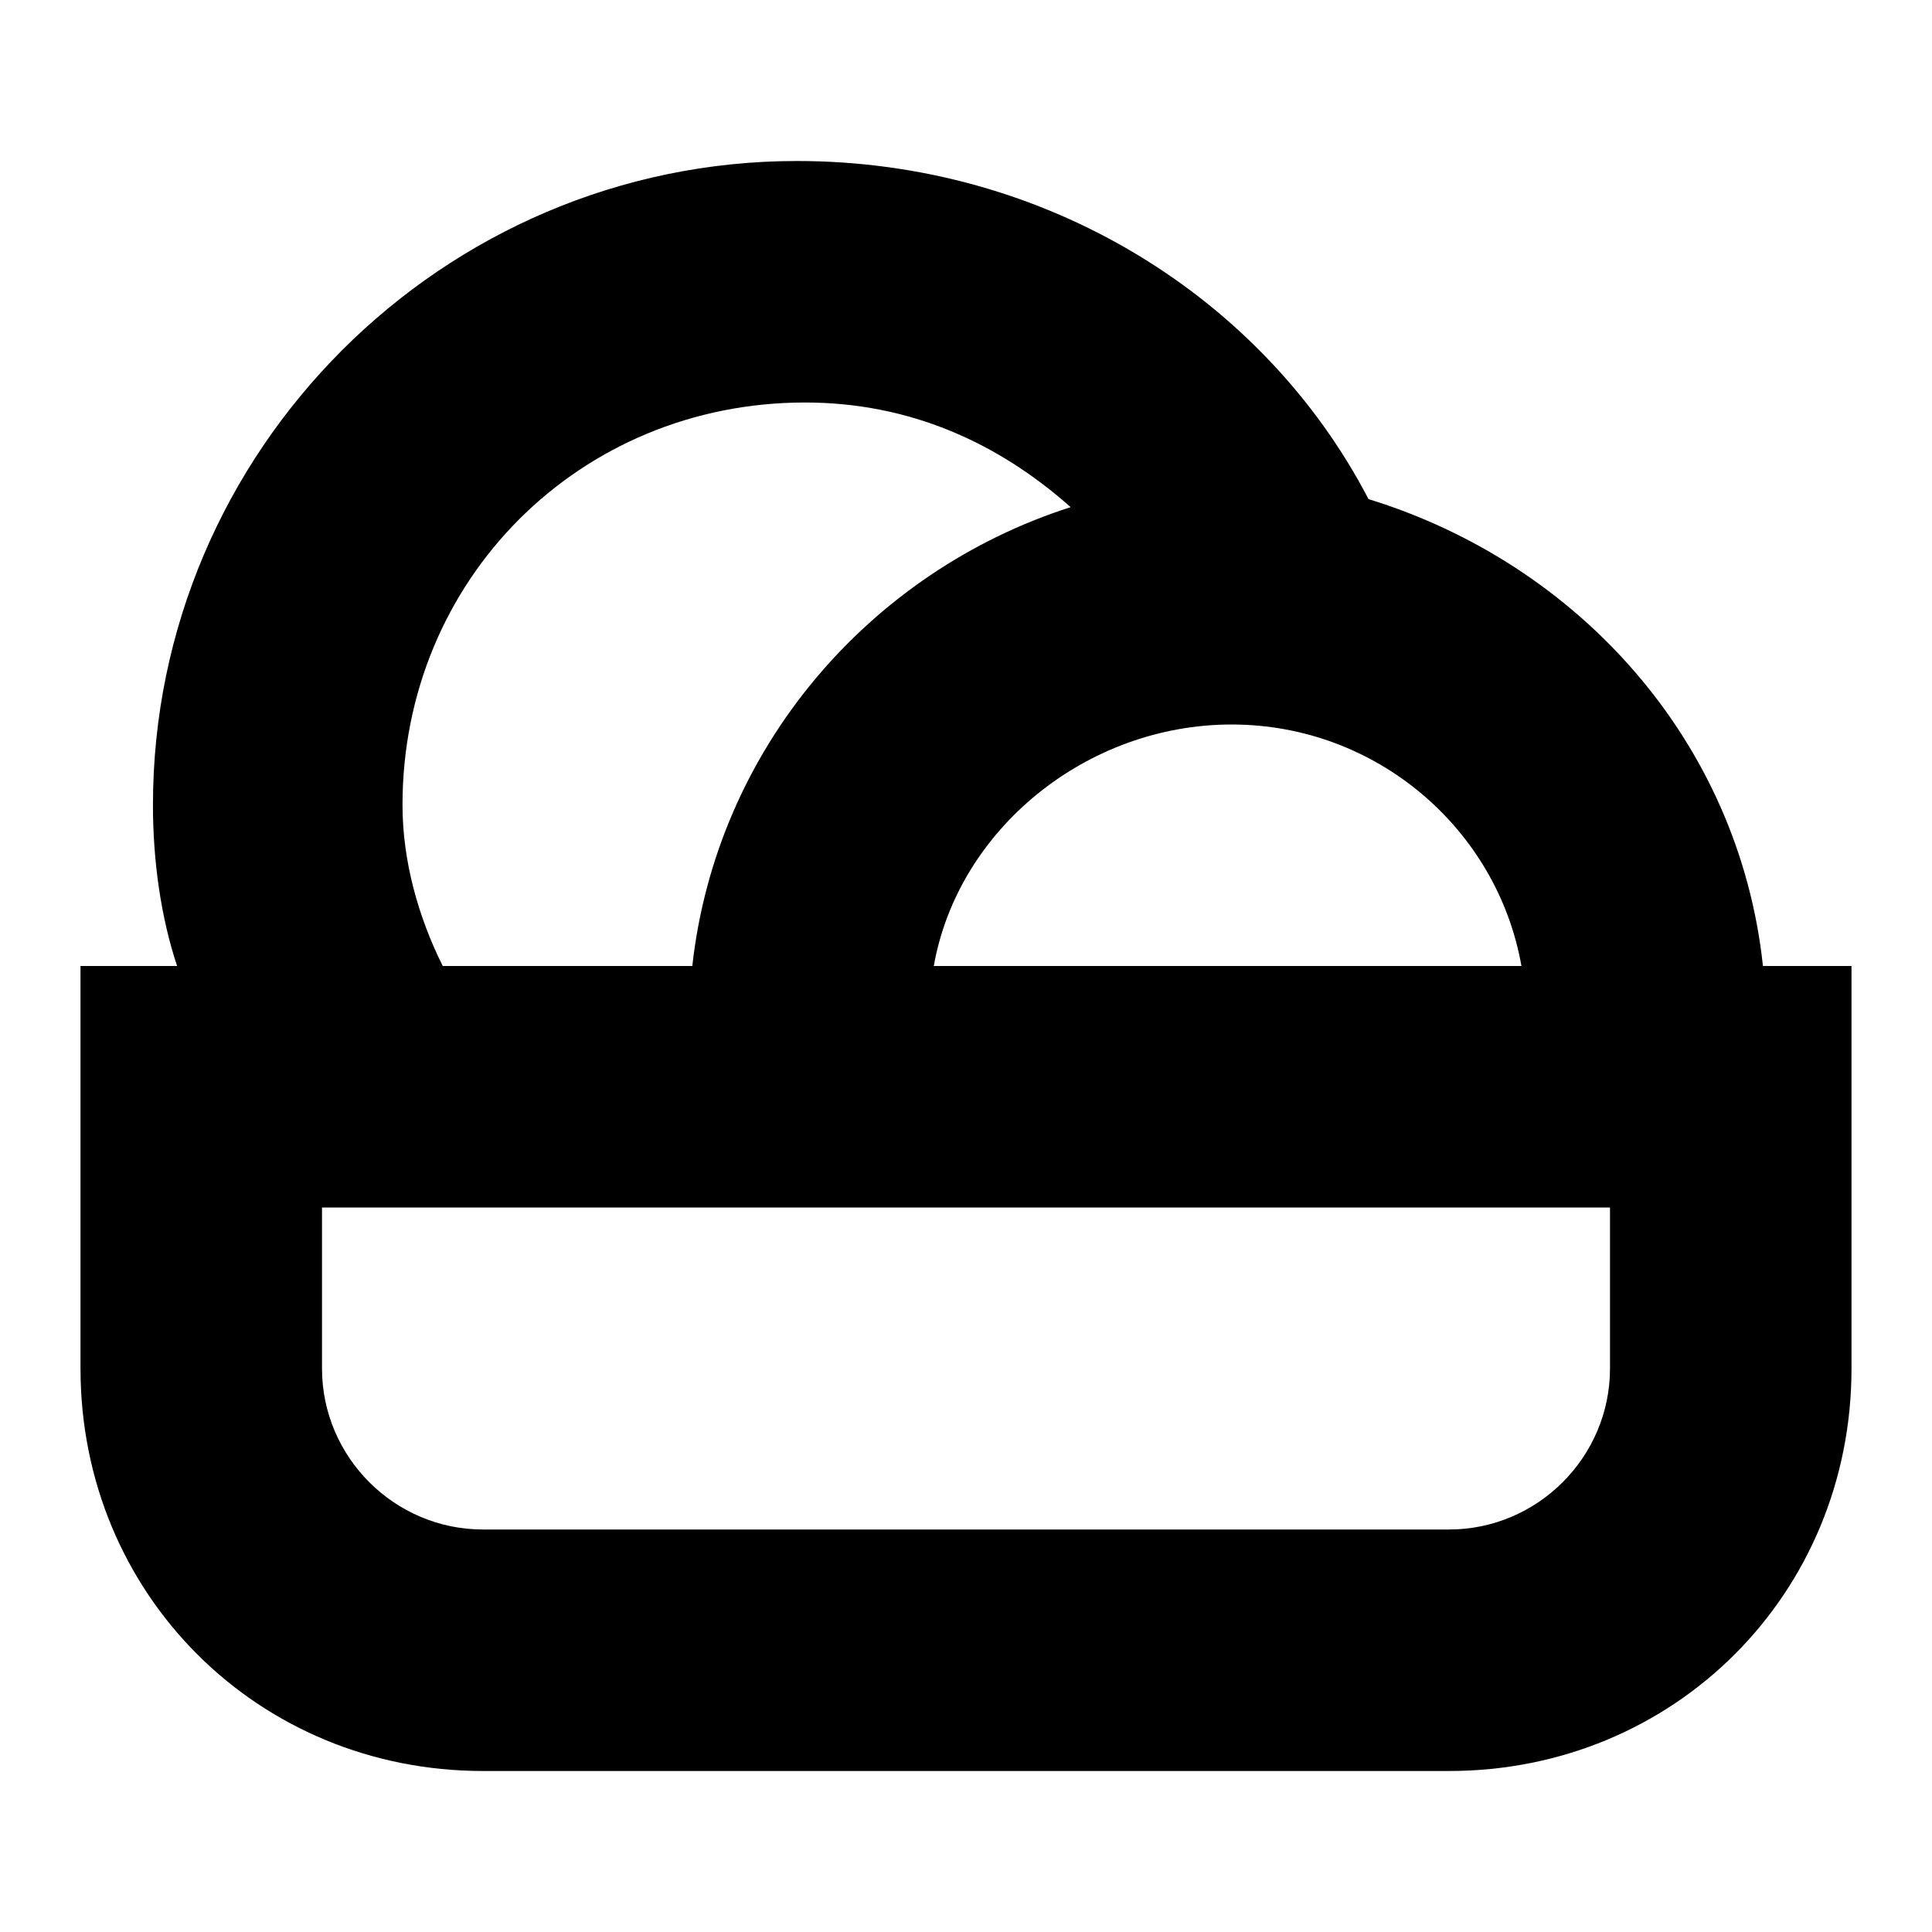 <svg width="24" height="24" viewBox="0 0 24 24" fill="none" xmlns="http://www.w3.org/2000/svg">
  <title>Job busser (outlined)</title>
  <g transform="matrix(
          1 0
          0 1
          1 2
        )"><path fill-rule="nonzero" clip-rule="nonzero" d="M20.9 10C20.6 7.2 18.6 5 16 4.2C14.7 1.7 12 0 8.9 0C4.5 0 0.9 3.6 0.9 8C0.9 8.7 1 9.4 1.2 10L0 10L0 15C0 17.8 2.2 20 5 20L17 20C19.8 20 22 17.8 22 15L22 10L20.9 10ZM17.9 10L10.6 10C10.9 8.3 12.5 7 14.3 7C16.1 7 17.6 8.3 17.9 10ZM4 8C4 5.2 6.2 3 9 3C10.3 3 11.4 3.5 12.3 4.3C9.8 5.1 7.9 7.3 7.6 10L4.5 10C4.2 9.4 4 8.7 4 8ZM19 15C19 16.1 18.1 17 17 17L5 17C3.9 17 3 16.1 3 15L3 13L19 13L19 15Z" fill="currentColor" opacity="1"/></g>
</svg>